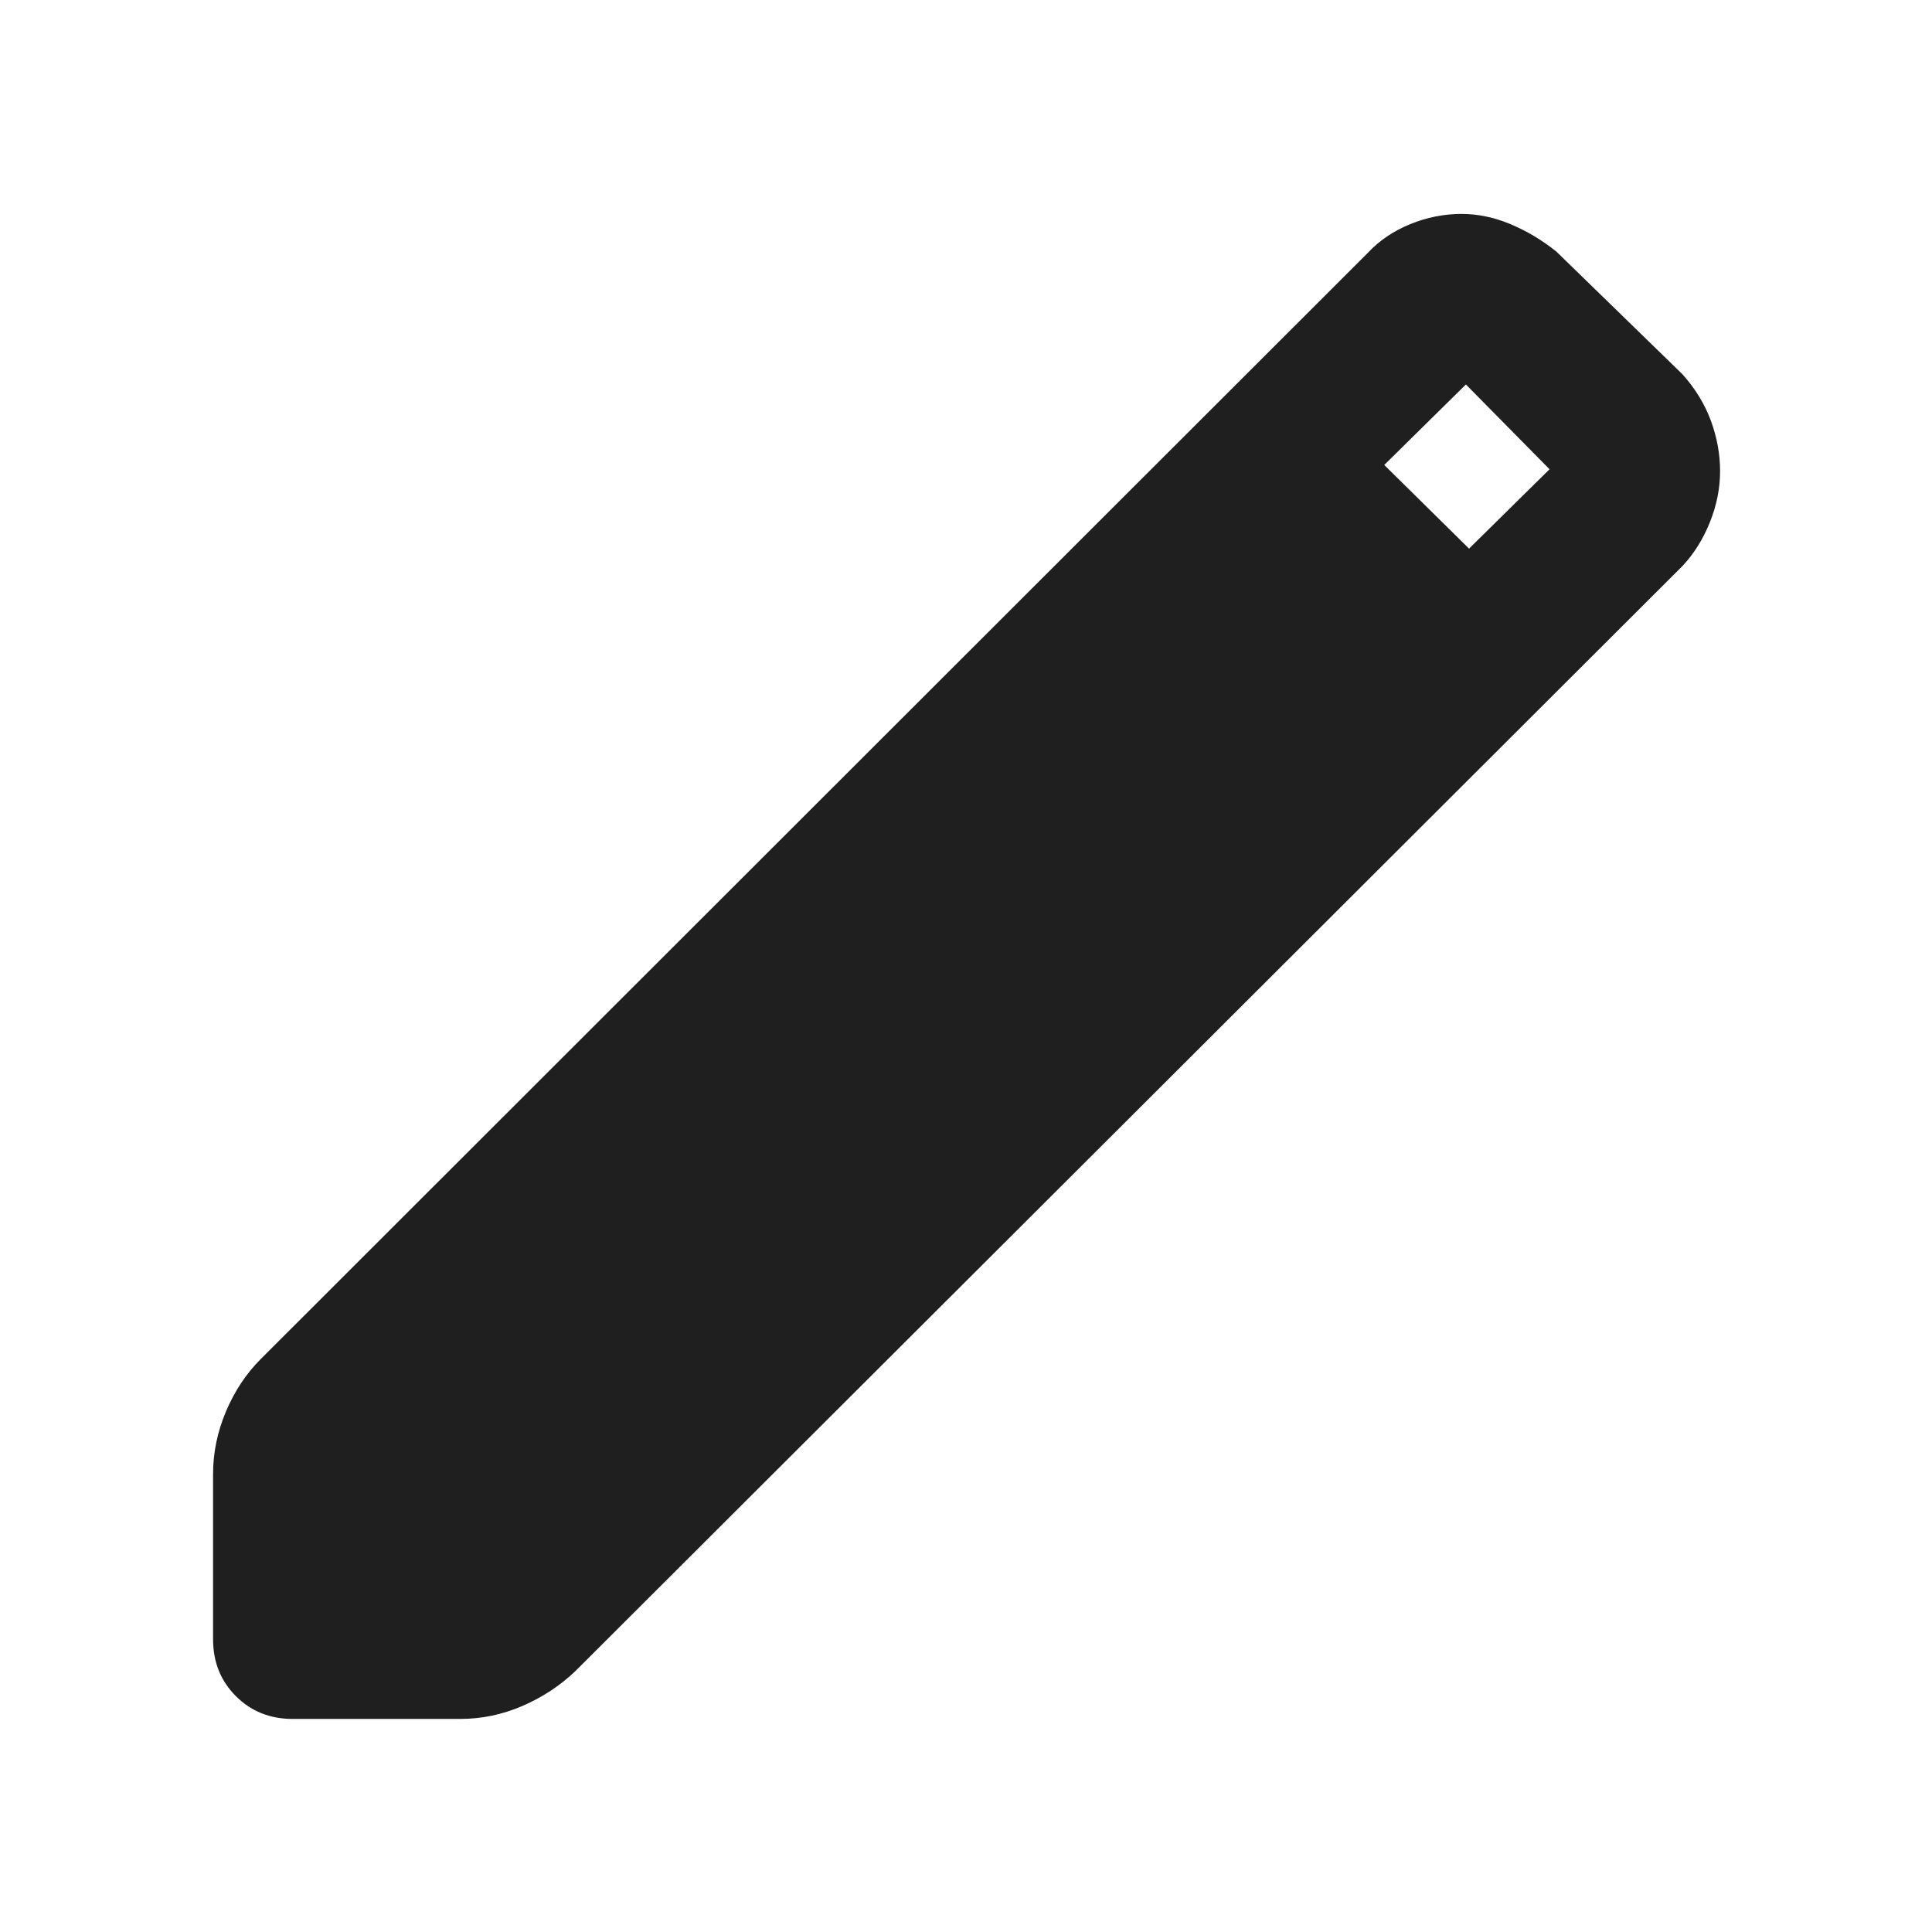 <svg xmlns="http://www.w3.org/2000/svg" height="48px" viewBox="0 -960 960 960" width="48px" fill="#1f1f1f"><path d="M145.48-105.87q-16.96 0-28.28-11.33-11.33-11.32-11.33-28.28v-82.04q0-15.96 6.41-31.13 6.42-15.18 17.24-26l550.22-549.79q8.56-9.13 20.98-14.19 12.41-5.07 25.54-5.07 12.13 0 24.26 5.07 12.13 5.06 22.83 13.63L836-774.04q9.57 10.69 14.13 23.11 4.57 12.41 4.57 25.1 0 12.7-5.07 25.33-5.06 12.63-13.63 21.76L285.78-129.52q-11.39 10.82-26.28 17.24-14.89 6.41-30.85 6.41h-83.17Zm584.48-581.52 40-39.44-41.57-42.13-40.56 40 42.13 41.57Z"/></svg>